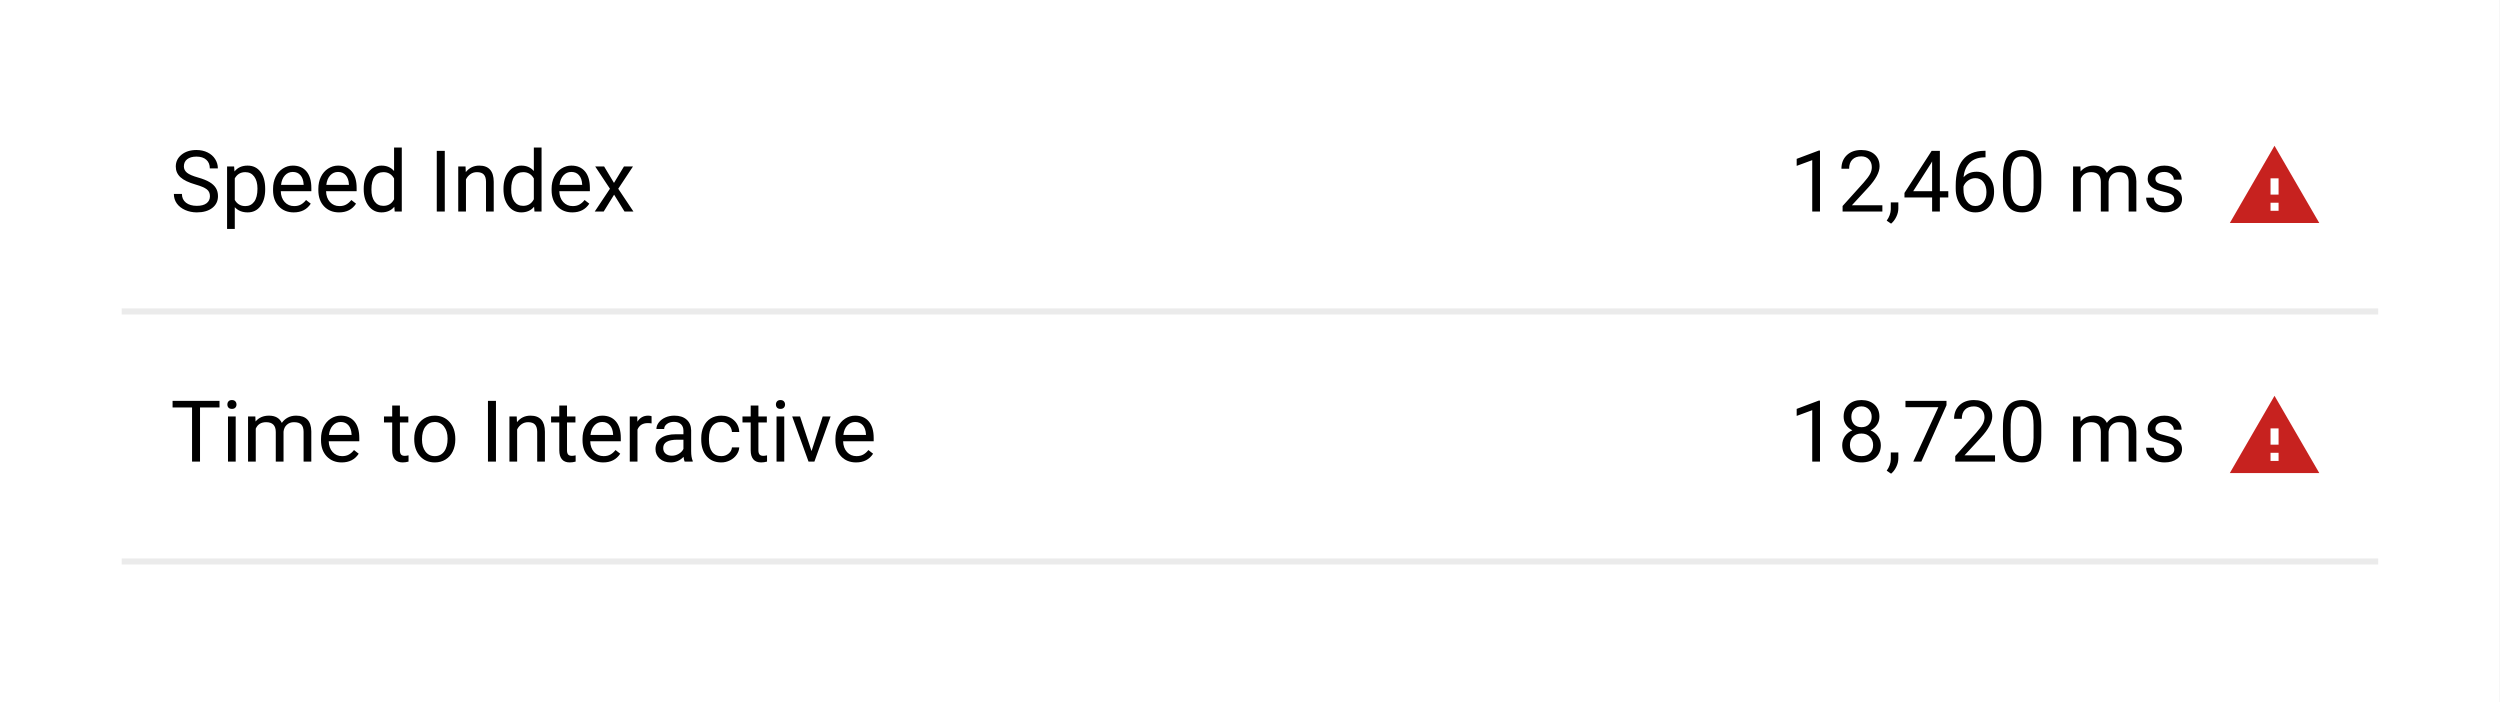 <svg width="1125" height="316" viewBox="0 0 1125 316" fill="none" xmlns="http://www.w3.org/2000/svg">
<rect x="0" y="0" width="1125" height="316" fill="#333333" stroke="none"/>
<rect width="1124.98" height="316" fill="white"/>
<path d="M1070.18 138.786H54.757V141.514H1070.18V138.786Z" fill="#EBEBEB"/>
<path d="M1070.18 251.303H54.757V254.032H1070.18V251.303Z" fill="#EBEBEB"/>
<path d="M87.96 83.023C84.87 82.135 82.619 81.047 81.205 79.758C79.804 78.457 79.103 76.856 79.103 74.955C79.103 72.803 79.96 71.027 81.674 69.626C83.4 68.213 85.639 67.506 88.392 67.506C90.268 67.506 91.938 67.868 93.401 68.594C94.878 69.32 96.016 70.32 96.817 71.596C97.63 72.872 98.036 74.267 98.036 75.781H94.415C94.415 74.129 93.889 72.835 92.839 71.896C91.788 70.946 90.305 70.47 88.392 70.47C86.615 70.47 85.227 70.864 84.226 71.653C83.238 72.428 82.744 73.51 82.744 74.899C82.744 76.012 83.213 76.956 84.151 77.732C85.102 78.495 86.709 79.195 88.973 79.834C91.25 80.472 93.026 81.178 94.302 81.954C95.591 82.717 96.541 83.611 97.154 84.637C97.78 85.663 98.092 86.87 98.092 88.258C98.092 90.473 97.229 92.249 95.503 93.587C93.777 94.913 91.469 95.576 88.579 95.576C86.703 95.576 84.951 95.22 83.325 94.507C81.699 93.781 80.442 92.793 79.554 91.542C78.678 90.291 78.24 88.871 78.24 87.283H81.862C81.862 88.934 82.469 90.241 83.682 91.204C84.908 92.155 86.54 92.63 88.579 92.63C90.481 92.63 91.938 92.243 92.951 91.467C93.964 90.692 94.471 89.635 94.471 88.296C94.471 86.957 94.002 85.925 93.064 85.2C92.126 84.462 90.424 83.736 87.96 83.023ZM119.333 85.275C119.333 88.365 118.626 90.854 117.213 92.743C115.799 94.632 113.885 95.576 111.471 95.576C109.007 95.576 107.068 94.794 105.654 93.231V103.007H102.183V74.899H105.354L105.523 77.15C106.936 75.399 108.9 74.523 111.415 74.523C113.854 74.523 115.78 75.443 117.194 77.282C118.62 79.121 119.333 81.679 119.333 84.956V85.275ZM115.862 84.881C115.862 82.592 115.374 80.784 114.398 79.458C113.422 78.132 112.084 77.469 110.383 77.469C108.281 77.469 106.705 78.401 105.654 80.265V89.966C106.693 91.817 108.281 92.743 110.42 92.743C112.084 92.743 113.404 92.086 114.379 90.773C115.368 89.447 115.862 87.483 115.862 84.881ZM132.186 95.576C129.434 95.576 127.195 94.676 125.469 92.874C123.743 91.061 122.879 88.64 122.879 85.613V84.975C122.879 82.961 123.261 81.166 124.024 79.59C124.8 78.001 125.875 76.763 127.251 75.874C128.64 74.974 130.141 74.523 131.755 74.523C134.394 74.523 136.446 75.393 137.909 77.132C139.373 78.87 140.105 81.36 140.105 84.6V86.044H126.351C126.401 88.046 126.982 89.666 128.096 90.904C129.222 92.13 130.648 92.743 132.374 92.743C133.6 92.743 134.638 92.493 135.489 91.992C136.339 91.492 137.084 90.829 137.722 90.004L139.842 91.655C138.141 94.269 135.589 95.576 132.186 95.576ZM131.755 77.376C130.354 77.376 129.178 77.888 128.227 78.914C127.276 79.927 126.688 81.353 126.463 83.192H136.633V82.93C136.533 81.166 136.058 79.802 135.207 78.839C134.357 77.863 133.206 77.376 131.755 77.376ZM152.564 95.576C149.812 95.576 147.573 94.676 145.846 92.874C144.12 91.061 143.257 88.64 143.257 85.613V84.975C143.257 82.961 143.638 81.166 144.401 79.59C145.177 78.001 146.253 76.763 147.629 75.874C149.017 74.974 150.518 74.523 152.132 74.523C154.772 74.523 156.823 75.393 158.287 77.132C159.75 78.87 160.482 81.36 160.482 84.6V86.044H146.728C146.778 88.046 147.36 89.666 148.473 90.904C149.599 92.13 151.025 92.743 152.751 92.743C153.977 92.743 155.015 92.493 155.866 91.992C156.717 91.492 157.461 90.829 158.099 90.004L160.219 91.655C158.518 94.269 155.966 95.576 152.564 95.576ZM152.132 77.376C150.731 77.376 149.555 77.888 148.605 78.914C147.654 79.927 147.066 81.353 146.841 83.192H157.011V82.93C156.911 81.166 156.435 79.802 155.585 78.839C154.734 77.863 153.583 77.376 152.132 77.376ZM163.672 84.881C163.672 81.766 164.41 79.264 165.886 77.376C167.362 75.474 169.295 74.523 171.684 74.523C174.061 74.523 175.943 75.337 177.332 76.963V66.38H180.803V95.201H177.613L177.444 93.025C176.056 94.726 174.123 95.576 171.646 95.576C169.295 95.576 167.375 94.613 165.886 92.687C164.41 90.76 163.672 88.246 163.672 85.144V84.881ZM167.143 85.275C167.143 87.577 167.618 89.378 168.569 90.679C169.52 91.98 170.833 92.63 172.51 92.63C174.711 92.63 176.319 91.642 177.332 89.666V80.34C176.294 78.426 174.699 77.469 172.547 77.469C170.846 77.469 169.52 78.126 168.569 79.439C167.618 80.753 167.143 82.698 167.143 85.275ZM200.149 95.201H196.546V67.881H200.149V95.201ZM209.493 74.899L209.606 77.451C211.157 75.499 213.183 74.523 215.685 74.523C219.976 74.523 222.14 76.944 222.177 81.785V95.201H218.706V81.766C218.693 80.303 218.356 79.221 217.693 78.52C217.042 77.82 216.023 77.469 214.634 77.469C213.508 77.469 212.52 77.769 211.67 78.37C210.819 78.97 210.156 79.758 209.681 80.734V95.201H206.209V74.899H209.493ZM226.568 84.881C226.568 81.766 227.306 79.264 228.782 77.376C230.258 75.474 232.191 74.523 234.58 74.523C236.957 74.523 238.84 75.337 240.228 76.963V66.38H243.699V95.201H240.51L240.341 93.025C238.952 94.726 237.019 95.576 234.543 95.576C232.191 95.576 230.271 94.613 228.782 92.687C227.306 90.76 226.568 88.246 226.568 85.144V84.881ZM230.039 85.275C230.039 87.577 230.515 89.378 231.465 90.679C232.416 91.98 233.73 92.63 235.406 92.63C237.607 92.63 239.215 91.642 240.228 89.666V80.34C239.19 78.426 237.595 77.469 235.443 77.469C233.742 77.469 232.416 78.126 231.465 79.439C230.515 80.753 230.039 82.698 230.039 85.275ZM257.528 95.576C254.776 95.576 252.537 94.676 250.811 92.874C249.085 91.061 248.221 88.64 248.221 85.613V84.975C248.221 82.961 248.603 81.166 249.366 79.59C250.142 78.001 251.217 76.763 252.593 75.874C253.982 74.974 255.483 74.523 257.097 74.523C259.736 74.523 261.788 75.393 263.251 77.132C264.715 78.87 265.447 81.36 265.447 84.6V86.044H251.693C251.743 88.046 252.324 89.666 253.438 90.904C254.564 92.13 255.99 92.743 257.716 92.743C258.942 92.743 259.98 92.493 260.831 91.992C261.681 91.492 262.426 90.829 263.064 90.004L265.184 91.655C263.483 94.269 260.931 95.576 257.528 95.576ZM257.097 77.376C255.696 77.376 254.52 77.888 253.569 78.914C252.618 79.927 252.03 81.353 251.805 83.192H261.975V82.93C261.875 81.166 261.4 79.802 260.549 78.839C259.699 77.863 258.548 77.376 257.097 77.376ZM276.292 82.31L280.795 74.899H284.848L278.206 84.937L285.055 95.201H281.039L276.348 87.602L271.657 95.201H267.623L274.472 84.937L267.83 74.899H271.845L276.292 82.31Z" fill="black"/>
<path d="M818.995 95.201H815.505V72.065L808.506 74.636V71.484L818.451 67.75H818.995V95.201ZM847.066 95.201H829.165V92.706L838.622 82.198C840.023 80.609 840.986 79.321 841.512 78.332C842.05 77.332 842.319 76.3 842.319 75.236C842.319 73.81 841.887 72.641 841.024 71.728C840.161 70.814 839.01 70.358 837.571 70.358C835.845 70.358 834.5 70.852 833.537 71.84C832.586 72.816 832.111 74.179 832.111 75.931H828.64C828.64 73.416 829.447 71.384 831.06 69.832C832.687 68.281 834.857 67.506 837.571 67.506C840.111 67.506 842.118 68.175 843.595 69.513C845.071 70.839 845.809 72.609 845.809 74.824C845.809 77.513 844.095 80.715 840.667 84.431L833.349 92.368H847.066V95.201ZM850.987 100.643L849.017 99.292C850.193 97.653 850.806 95.964 850.856 94.225V91.092H854.252V93.812C854.252 95.076 853.94 96.339 853.314 97.603C852.701 98.866 851.926 99.879 850.987 100.643ZM872.941 86.026H876.731V88.859H872.941V95.201H869.451V88.859H857.011V86.814L869.245 67.881H872.941V86.026ZM860.951 86.026H869.451V72.628L869.038 73.379L860.951 86.026ZM893.487 67.862V70.808H892.849C890.147 70.858 887.996 71.659 886.395 73.21C884.794 74.761 883.868 76.944 883.618 79.758C885.056 78.107 887.02 77.282 889.509 77.282C891.886 77.282 893.781 78.12 895.195 79.796C896.621 81.472 897.334 83.636 897.334 86.288C897.334 89.103 896.565 91.355 895.026 93.043C893.5 94.732 891.448 95.576 888.872 95.576C886.257 95.576 884.137 94.576 882.511 92.574C880.884 90.56 880.071 87.971 880.071 84.806V83.474C880.071 78.445 881.141 74.605 883.28 71.953C885.431 69.288 888.628 67.925 892.868 67.862H893.487ZM888.928 80.171C887.739 80.171 886.645 80.528 885.644 81.241C884.643 81.954 883.949 82.848 883.561 83.924V85.2C883.561 87.452 884.068 89.265 885.081 90.641C886.094 92.017 887.358 92.706 888.872 92.706C890.435 92.706 891.661 92.13 892.549 90.979C893.45 89.828 893.9 88.321 893.9 86.457C893.9 84.581 893.444 83.067 892.53 81.916C891.63 80.753 890.429 80.171 888.928 80.171ZM918.575 83.549C918.575 87.614 917.88 90.635 916.492 92.612C915.103 94.588 912.933 95.576 909.981 95.576C907.066 95.576 904.908 94.613 903.507 92.687C902.106 90.748 901.381 87.858 901.331 84.018V79.383C901.331 75.368 902.025 72.384 903.413 70.433C904.802 68.481 906.979 67.506 909.943 67.506C912.883 67.506 915.047 68.45 916.435 70.339C917.824 72.215 918.537 75.118 918.575 79.045V83.549ZM915.103 78.802C915.103 75.862 914.69 73.723 913.865 72.384C913.039 71.033 911.732 70.358 909.943 70.358C908.167 70.358 906.872 71.027 906.059 72.365C905.246 73.704 904.827 75.762 904.802 78.539V84.093C904.802 87.045 905.227 89.228 906.078 90.641C906.941 92.043 908.242 92.743 909.981 92.743C911.695 92.743 912.964 92.08 913.79 90.754C914.628 89.428 915.066 87.339 915.103 84.487V78.802ZM936.175 74.899L936.269 77.15C937.757 75.399 939.765 74.523 942.292 74.523C945.132 74.523 947.064 75.612 948.09 77.788C948.765 76.812 949.641 76.025 950.717 75.424C951.805 74.824 953.087 74.523 954.563 74.523C959.017 74.523 961.281 76.881 961.356 81.597V95.201H957.885V81.804C957.885 80.353 957.553 79.271 956.89 78.558C956.227 77.832 955.114 77.469 953.55 77.469C952.262 77.469 951.192 77.857 950.342 78.633C949.491 79.396 948.997 80.428 948.859 81.729V95.201H945.369V81.897C945.369 78.945 943.924 77.469 941.035 77.469C938.758 77.469 937.201 78.439 936.363 80.378V95.201H932.891V74.899H936.175ZM978.431 89.816C978.431 88.878 978.075 88.152 977.361 87.639C976.661 87.114 975.429 86.663 973.665 86.288C971.914 85.913 970.519 85.463 969.481 84.937C968.455 84.412 967.692 83.786 967.192 83.061C966.704 82.335 966.46 81.472 966.46 80.472C966.46 78.808 967.16 77.4 968.561 76.25C969.975 75.099 971.776 74.523 973.965 74.523C976.267 74.523 978.131 75.118 979.557 76.306C980.995 77.494 981.715 79.014 981.715 80.865H978.225C978.225 79.915 977.818 79.096 977.005 78.407C976.204 77.719 975.191 77.376 973.965 77.376C972.702 77.376 971.714 77.651 971.001 78.201C970.288 78.751 969.931 79.471 969.931 80.359C969.931 81.197 970.263 81.829 970.926 82.254C971.588 82.679 972.783 83.086 974.509 83.474C976.248 83.862 977.655 84.324 978.731 84.862C979.807 85.4 980.601 86.051 981.114 86.814C981.64 87.564 981.902 88.484 981.902 89.572C981.902 91.386 981.177 92.843 979.726 93.944C978.275 95.032 976.392 95.576 974.078 95.576C972.452 95.576 971.013 95.289 969.762 94.713C968.511 94.138 967.529 93.337 966.816 92.311C966.116 91.273 965.765 90.154 965.765 88.953H969.237C969.299 90.116 969.762 91.042 970.625 91.73C971.501 92.405 972.652 92.743 974.078 92.743C975.391 92.743 976.442 92.48 977.23 91.955C978.031 91.417 978.431 90.704 978.431 89.816Z" fill="black"/>
<path d="M1025.36 87.574H1021.74V80.247H1025.36V87.574ZM1025.36 94.862H1021.74V91.238H1025.36V94.862ZM1003.42 100.357H1043.68L1023.53 65.593L1003.42 100.357Z" fill="#C7221F"/>
<path d="M98.787 183.364H90.005V207.719H86.421V183.364H77.659V180.399H98.787V183.364ZM106.067 207.719H102.596V187.417H106.067V207.719ZM102.314 182.031C102.314 181.468 102.483 180.993 102.821 180.605C103.171 180.218 103.684 180.024 104.36 180.024C105.035 180.024 105.548 180.218 105.898 180.605C106.248 180.993 106.424 181.468 106.424 182.031C106.424 182.594 106.248 183.063 105.898 183.439C105.548 183.814 105.035 184.002 104.36 184.002C103.684 184.002 103.171 183.814 102.821 183.439C102.483 183.063 102.314 182.594 102.314 182.031ZM114.905 187.417L114.999 189.668C116.487 187.917 118.495 187.041 121.022 187.041C123.861 187.041 125.794 188.13 126.82 190.306C127.495 189.33 128.371 188.542 129.447 187.942C130.535 187.342 131.817 187.041 133.293 187.041C137.747 187.041 140.011 189.399 140.086 194.115V207.719H136.614V194.322C136.614 192.871 136.283 191.789 135.62 191.076C134.957 190.35 133.844 189.987 132.28 189.987C130.992 189.987 129.922 190.375 129.071 191.151C128.221 191.914 127.727 192.946 127.589 194.247V207.719H124.099V194.415C124.099 191.463 122.654 189.987 119.765 189.987C117.488 189.987 115.931 190.957 115.092 192.896V207.719H111.621V187.417H114.905ZM153.765 208.094C151.013 208.094 148.773 207.194 147.047 205.392C145.321 203.578 144.458 201.158 144.458 198.131V197.493C144.458 195.479 144.839 193.684 145.602 192.108C146.378 190.519 147.454 189.28 148.83 188.392C150.218 187.492 151.719 187.041 153.333 187.041C155.972 187.041 158.024 187.911 159.488 189.649C160.951 191.388 161.683 193.878 161.683 197.117V198.562H147.929C147.979 200.564 148.561 202.184 149.674 203.422C150.8 204.648 152.226 205.261 153.952 205.261C155.178 205.261 156.216 205.011 157.067 204.51C157.918 204.01 158.662 203.347 159.3 202.521L161.42 204.173C159.719 206.787 157.167 208.094 153.765 208.094ZM153.333 189.893C151.932 189.893 150.756 190.406 149.805 191.432C148.855 192.445 148.267 193.871 148.042 195.71H158.212V195.447C158.111 193.684 157.636 192.32 156.786 191.357C155.935 190.381 154.784 189.893 153.333 189.893ZM179.959 182.5V187.417H183.749V190.1H179.959V202.69C179.959 203.503 180.128 204.116 180.465 204.529C180.803 204.929 181.379 205.13 182.192 205.13C182.592 205.13 183.142 205.055 183.843 204.904V207.719C182.93 207.969 182.042 208.094 181.178 208.094C179.627 208.094 178.458 207.625 177.67 206.687C176.882 205.749 176.487 204.417 176.487 202.69V190.1H172.791V187.417H176.487V182.5H179.959Z" fill="black"/>
<path d="M186.405 197.38C186.405 195.391 186.793 193.602 187.569 192.014C188.357 190.425 189.445 189.199 190.834 188.336C192.235 187.473 193.829 187.041 195.618 187.041C198.383 187.041 200.616 187.998 202.317 189.912C204.031 191.826 204.888 194.372 204.888 197.549V197.793C204.888 199.769 204.506 201.546 203.743 203.122C202.992 204.686 201.91 205.905 200.497 206.781C199.096 207.656 197.482 208.094 195.656 208.094C192.904 208.094 190.671 207.137 188.957 205.223C187.256 203.31 186.405 200.776 186.405 197.624V197.38ZM189.895 197.793C189.895 200.045 190.414 201.852 191.453 203.216C192.503 204.579 193.905 205.261 195.656 205.261C197.42 205.261 198.821 204.573 199.859 203.197C200.897 201.808 201.416 199.869 201.416 197.38C201.416 195.154 200.885 193.352 199.821 191.976C198.771 190.588 197.37 189.893 195.618 189.893C193.905 189.893 192.522 190.575 191.471 191.939C190.421 193.302 189.895 195.254 189.895 197.793ZM223.182 207.719H219.58V180.399H223.182V207.719ZM232.527 187.417L232.639 189.968C234.19 188.017 236.217 187.041 238.719 187.041C243.009 187.041 245.173 189.462 245.211 194.303V207.719H241.74V194.284C241.727 192.821 241.389 191.739 240.726 191.038C240.076 190.337 239.056 189.987 237.668 189.987C236.542 189.987 235.554 190.287 234.703 190.888C233.853 191.488 233.19 192.276 232.714 193.252V207.719H229.243V187.417H232.527ZM255.156 182.5V187.417H258.946V190.1H255.156V202.69C255.156 203.503 255.325 204.116 255.662 204.529C256 204.929 256.576 205.13 257.389 205.13C257.789 205.13 258.339 205.055 259.04 204.904V207.719C258.127 207.969 257.239 208.094 256.375 208.094C254.824 208.094 253.655 207.625 252.867 206.687C252.078 205.749 251.684 204.417 251.684 202.69V190.1H247.988V187.417H251.684V182.5H255.156ZM271.443 208.094C268.691 208.094 266.452 207.194 264.725 205.392C262.999 203.578 262.136 201.158 262.136 198.131V197.493C262.136 195.479 262.517 193.684 263.28 192.108C264.056 190.519 265.132 189.28 266.508 188.392C267.896 187.492 269.397 187.041 271.011 187.041C273.651 187.041 275.702 187.911 277.166 189.649C278.629 191.388 279.361 193.878 279.361 197.117V198.562H265.607C265.657 200.564 266.239 202.184 267.352 203.422C268.478 204.648 269.904 205.261 271.63 205.261C272.856 205.261 273.894 205.011 274.745 204.51C275.596 204.01 276.34 203.347 276.978 202.521L279.098 204.173C277.397 206.787 274.845 208.094 271.443 208.094ZM271.011 189.893C269.61 189.893 268.434 190.406 267.484 191.432C266.533 192.445 265.945 193.871 265.72 195.71H275.89V195.447C275.79 193.684 275.314 192.32 274.464 191.357C273.613 190.381 272.462 189.893 271.011 189.893ZM293.209 190.531C292.683 190.444 292.114 190.4 291.501 190.4C289.225 190.4 287.68 191.369 286.867 193.308V207.719H283.395V187.417H286.773L286.829 189.762C287.967 187.948 289.581 187.041 291.67 187.041C292.346 187.041 292.858 187.129 293.209 187.304V190.531Z" fill="black"/>
<path d="M308.089 207.719C307.889 207.319 307.727 206.606 307.601 205.58C305.988 207.256 304.061 208.094 301.822 208.094C299.821 208.094 298.176 207.531 296.887 206.406C295.611 205.267 294.973 203.829 294.973 202.09C294.973 199.976 295.774 198.337 297.375 197.174C298.989 195.998 301.253 195.41 304.168 195.41H307.545V193.815C307.545 192.602 307.182 191.638 306.457 190.925C305.731 190.2 304.662 189.837 303.248 189.837C302.01 189.837 300.972 190.15 300.134 190.775C299.295 191.401 298.876 192.158 298.876 193.046H295.386C295.386 192.032 295.743 191.057 296.456 190.119C297.181 189.168 298.157 188.417 299.383 187.867C300.621 187.317 301.979 187.041 303.455 187.041C305.794 187.041 307.627 187.629 308.952 188.805C310.278 189.968 310.966 191.576 311.017 193.627V202.972C311.017 204.836 311.254 206.318 311.73 207.419V207.719H308.089ZM302.329 205.073C303.417 205.073 304.449 204.792 305.425 204.229C306.401 203.666 307.107 202.934 307.545 202.034V197.868H304.824C300.571 197.868 298.445 199.113 298.445 201.602C298.445 202.69 298.808 203.541 299.533 204.154C300.259 204.767 301.191 205.073 302.329 205.073ZM324.601 205.261C325.84 205.261 326.922 204.886 327.848 204.135C328.773 203.385 329.286 202.446 329.386 201.321H332.67C332.607 202.484 332.207 203.591 331.469 204.642C330.731 205.693 329.743 206.531 328.504 207.156C327.278 207.782 325.977 208.094 324.601 208.094C321.837 208.094 319.635 207.175 317.997 205.336C316.37 203.485 315.557 200.958 315.557 197.755V197.174C315.557 195.197 315.92 193.44 316.646 191.901C317.371 190.363 318.409 189.168 319.76 188.317C321.124 187.467 322.731 187.041 324.583 187.041C326.859 187.041 328.748 187.723 330.249 189.087C331.763 190.45 332.57 192.22 332.67 194.397H329.386C329.286 193.083 328.786 192.007 327.885 191.169C326.997 190.319 325.896 189.893 324.583 189.893C322.819 189.893 321.449 190.531 320.473 191.807C319.51 193.071 319.029 194.903 319.029 197.305V197.962C319.029 200.301 319.51 202.102 320.473 203.366C321.437 204.629 322.813 205.261 324.601 205.261ZM341.282 182.5V187.417H345.073V190.1H341.282V202.69C341.282 203.503 341.451 204.116 341.789 204.529C342.127 204.929 342.702 205.13 343.515 205.13C343.916 205.13 344.466 205.055 345.167 204.904V207.719C344.253 207.969 343.365 208.094 342.502 208.094C340.951 208.094 339.781 207.625 338.993 206.687C338.205 205.749 337.811 204.417 337.811 202.69V190.1H334.115V187.417H337.811V182.5H341.282ZM352.916 207.719H349.445V187.417H352.916V207.719ZM349.163 182.031C349.163 181.468 349.332 180.993 349.67 180.605C350.02 180.218 350.533 180.024 351.209 180.024C351.884 180.024 352.397 180.218 352.747 180.605C353.097 180.993 353.273 181.468 353.273 182.031C353.273 182.594 353.097 183.063 352.747 183.439C352.397 183.814 351.884 184.002 351.209 184.002C350.533 184.002 350.02 183.814 349.67 183.439C349.332 183.063 349.163 182.594 349.163 182.031ZM365.188 203.009L370.216 187.417H373.763L366.482 207.719H363.837L356.481 187.417H360.027L365.188 203.009Z" fill="black"/>
<path d="M385.239 208.094C382.487 208.094 380.248 207.194 378.521 205.392C376.795 203.578 375.932 201.158 375.932 198.131V197.493C375.932 195.479 376.314 193.684 377.077 192.108C377.852 190.519 378.928 189.28 380.304 188.392C381.693 187.492 383.194 187.041 384.807 187.041C387.447 187.041 389.498 187.911 390.962 189.649C392.425 191.388 393.157 193.878 393.157 197.117V198.562H379.403C379.453 200.564 380.035 202.184 381.148 203.422C382.274 204.648 383.7 205.261 385.427 205.261C386.652 205.261 387.691 205.011 388.541 204.51C389.392 204.01 390.136 203.347 390.774 202.521L392.894 204.173C391.193 206.787 388.641 208.094 385.239 208.094ZM384.807 189.893C383.406 189.893 382.23 190.406 381.28 191.432C380.329 192.445 379.741 193.871 379.516 195.71H389.686V195.447C389.586 193.684 389.11 192.32 388.26 191.357C387.409 190.381 386.258 189.893 384.807 189.893Z" fill="black"/>
<path d="M818.995 207.719H815.505V184.583L808.506 187.154V184.002L818.451 180.268H818.995V207.719ZM845.734 187.529C845.734 188.893 845.371 190.106 844.645 191.169C843.932 192.233 842.963 193.064 841.737 193.665C843.163 194.278 844.289 195.172 845.114 196.348C845.952 197.524 846.372 198.856 846.372 200.345C846.372 202.709 845.571 204.592 843.97 205.993C842.381 207.394 840.286 208.094 837.684 208.094C835.057 208.094 832.949 207.394 831.361 205.993C829.784 204.579 828.996 202.697 828.996 200.345C828.996 198.869 829.397 197.537 830.197 196.348C831.01 195.16 832.13 194.259 833.556 193.646C832.343 193.046 831.386 192.214 830.685 191.151C829.985 190.087 829.634 188.88 829.634 187.529C829.634 185.227 830.372 183.401 831.848 182.05C833.324 180.699 835.27 180.024 837.684 180.024C840.086 180.024 842.025 180.699 843.501 182.05C844.989 183.401 845.734 185.227 845.734 187.529ZM842.9 200.27C842.9 198.744 842.412 197.499 841.437 196.536C840.473 195.573 839.21 195.091 837.646 195.091C836.083 195.091 834.826 195.566 833.875 196.517C832.937 197.468 832.468 198.719 832.468 200.27C832.468 201.821 832.924 203.041 833.837 203.929C834.763 204.817 836.045 205.261 837.684 205.261C839.31 205.261 840.586 204.817 841.512 203.929C842.437 203.028 842.9 201.808 842.9 200.27ZM837.684 182.876C836.32 182.876 835.213 183.301 834.363 184.152C833.525 184.99 833.106 186.134 833.106 187.585C833.106 188.974 833.518 190.1 834.344 190.963C835.182 191.814 836.295 192.239 837.684 192.239C839.072 192.239 840.18 191.814 841.005 190.963C841.843 190.1 842.262 188.974 842.262 187.585C842.262 186.197 841.831 185.065 840.968 184.189C840.104 183.314 839.01 182.876 837.684 182.876ZM850.987 213.16L849.017 211.809C850.193 210.171 850.806 208.482 850.856 206.743V203.61H854.252V206.33C854.252 207.594 853.94 208.857 853.314 210.121C852.701 211.384 851.926 212.397 850.987 213.16ZM875.924 182.35L864.61 207.719H860.97L872.247 183.251H857.461V180.399H875.924V182.35ZM897.766 207.719H879.865V205.223L889.322 194.716C890.723 193.127 891.686 191.839 892.211 190.85C892.749 189.85 893.018 188.818 893.018 187.754C893.018 186.328 892.587 185.159 891.724 184.246C890.86 183.332 889.71 182.876 888.271 182.876C886.545 182.876 885.2 183.37 884.237 184.358C883.286 185.334 882.811 186.697 882.811 188.449H879.34C879.34 185.934 880.146 183.902 881.76 182.35C883.386 180.799 885.557 180.024 888.271 180.024C890.81 180.024 892.818 180.693 894.294 182.031C895.77 183.357 896.508 185.127 896.508 187.342C896.508 190.031 894.795 193.233 891.367 196.949L884.049 204.886H897.766V207.719ZM918.575 196.067C918.575 200.132 917.88 203.153 916.492 205.13C915.103 207.106 912.933 208.094 909.981 208.094C907.066 208.094 904.908 207.131 903.507 205.205C902.106 203.266 901.381 200.376 901.331 196.536V191.901C901.331 187.886 902.025 184.902 903.413 182.951C904.802 180.999 906.979 180.024 909.943 180.024C912.883 180.024 915.047 180.968 916.435 182.857C917.824 184.733 918.537 187.635 918.575 191.563V196.067ZM915.103 191.319C915.103 188.38 914.69 186.241 913.865 184.902C913.039 183.551 911.732 182.876 909.943 182.876C908.167 182.876 906.872 183.545 906.059 184.883C905.246 186.222 904.827 188.28 904.802 191.057V196.611C904.802 199.563 905.227 201.746 906.078 203.159C906.941 204.56 908.242 205.261 909.981 205.261C911.695 205.261 912.964 204.598 913.79 203.272C914.628 201.946 915.066 199.857 915.103 197.005V191.319ZM936.175 187.417L936.269 189.668C937.757 187.917 939.765 187.041 942.292 187.041C945.132 187.041 947.064 188.13 948.09 190.306C948.765 189.33 949.641 188.542 950.717 187.942C951.805 187.342 953.087 187.041 954.563 187.041C959.017 187.041 961.281 189.399 961.356 194.115V207.719H957.885V194.322C957.885 192.871 957.553 191.789 956.89 191.076C956.227 190.35 955.114 189.987 953.55 189.987C952.262 189.987 951.192 190.375 950.342 191.151C949.491 191.914 948.997 192.946 948.859 194.247V207.719H945.369V194.415C945.369 191.463 943.924 189.987 941.035 189.987C938.758 189.987 937.201 190.957 936.363 192.896V207.719H932.891V187.417H936.175ZM978.431 202.334C978.431 201.396 978.075 200.67 977.361 200.157C976.661 199.632 975.429 199.181 973.665 198.806C971.914 198.431 970.519 197.981 969.481 197.455C968.455 196.93 967.692 196.304 967.192 195.579C966.704 194.853 966.46 193.99 966.46 192.989C966.46 191.326 967.16 189.918 968.561 188.768C969.975 187.617 971.776 187.041 973.965 187.041C976.267 187.041 978.131 187.635 979.557 188.824C980.995 190.012 981.715 191.532 981.715 193.383H978.225C978.225 192.433 977.818 191.613 977.005 190.925C976.204 190.237 975.191 189.893 973.965 189.893C972.702 189.893 971.714 190.169 971.001 190.719C970.288 191.269 969.931 191.989 969.931 192.877C969.931 193.715 970.263 194.347 970.926 194.772C971.588 195.197 972.783 195.604 974.509 195.992C976.248 196.379 977.655 196.842 978.731 197.38C979.807 197.918 980.601 198.569 981.114 199.332C981.64 200.082 981.902 201.002 981.902 202.09C981.902 203.904 981.177 205.361 979.726 206.462C978.275 207.55 976.392 208.094 974.078 208.094C972.452 208.094 971.013 207.807 969.762 207.231C968.511 206.656 967.529 205.855 966.816 204.829C966.116 203.791 965.765 202.672 965.765 201.471H969.237C969.299 202.634 969.762 203.56 970.625 204.248C971.501 204.923 972.652 205.261 974.078 205.261C975.391 205.261 976.442 204.998 977.23 204.473C978.031 203.935 978.431 203.222 978.431 202.334Z" fill="black"/>
<path d="M1025.36 200.092H1021.74V192.765H1025.36V200.092ZM1025.36 207.419H1021.74V203.755H1025.36V207.419ZM1003.42 212.875H1043.68L1023.53 178.11L1003.42 212.875Z" fill="#C7221F"/>
</svg>
